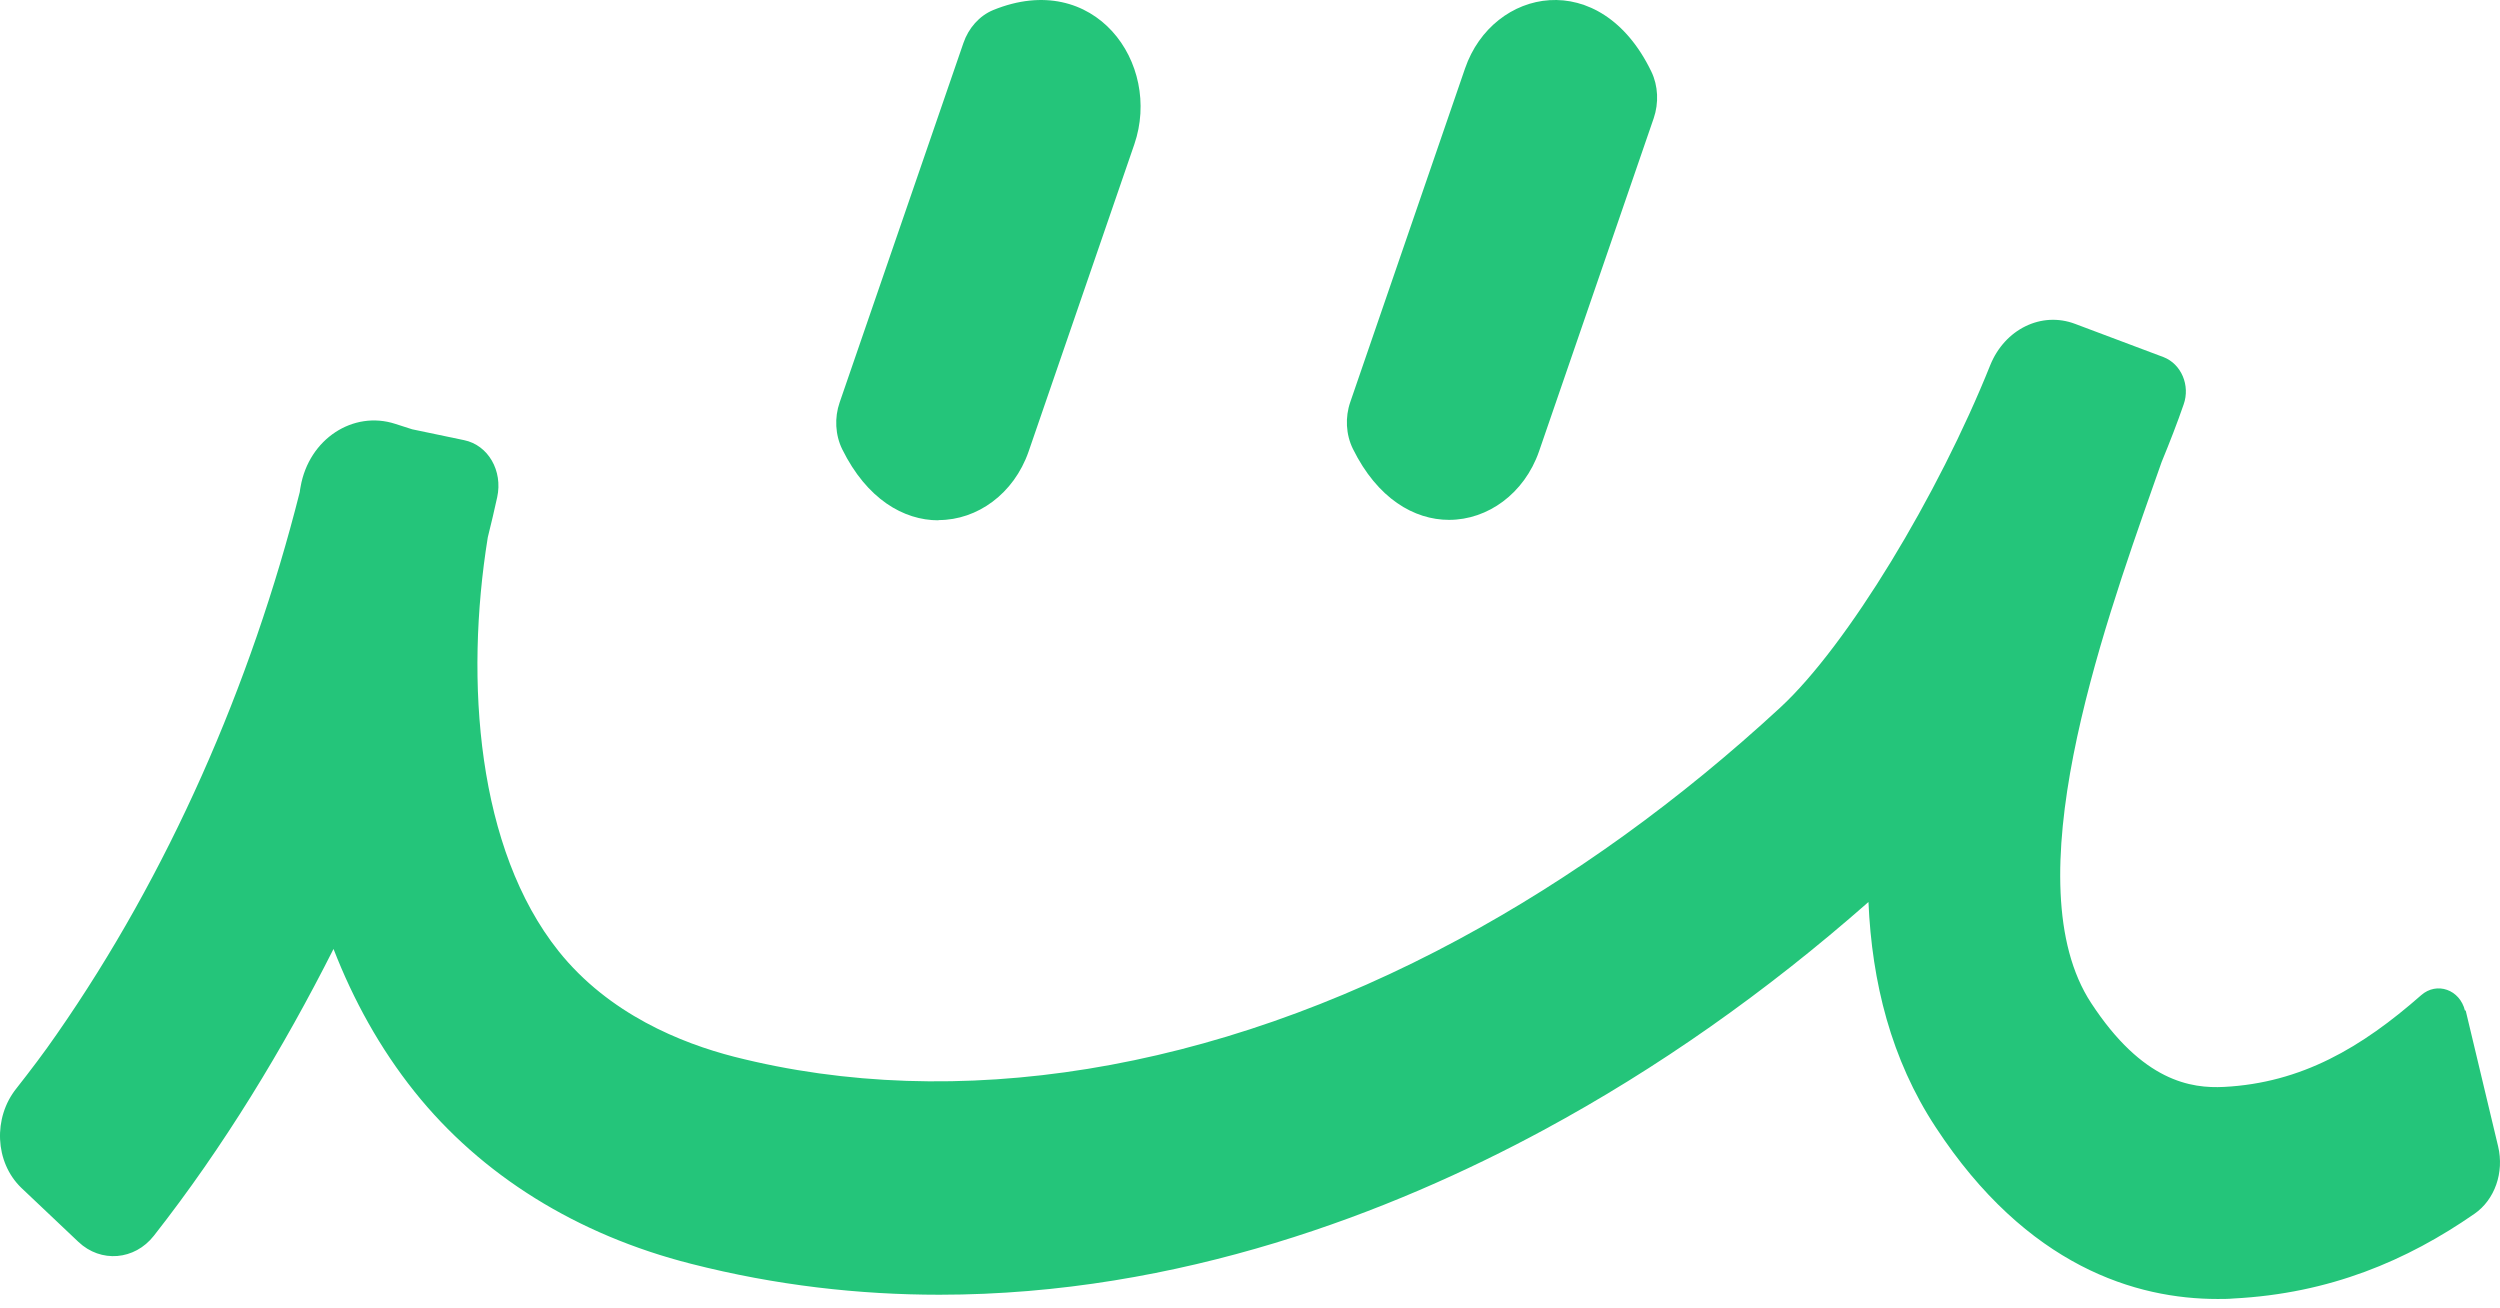 <svg width="130" height="68" viewBox="0 0 130 68" fill="none" xmlns="http://www.w3.org/2000/svg">
<path d="M48.808 27.044C50.819 27.044 52.718 25.682 53.485 23.486L58.985 7.504C60.429 3.297 56.918 -1.633 51.641 0.525C50.93 0.82 50.363 1.457 50.096 2.242L43.663 20.923C43.386 21.72 43.43 22.616 43.797 23.364C45.075 25.952 46.986 27.056 48.796 27.056L48.808 27.044Z" fill="#24C57A"/>
<path d="M75.35 27.033C77.361 27.033 79.261 25.672 80.028 23.476L85.994 6.145C86.261 5.36 86.227 4.464 85.872 3.728C83.228 -1.767 77.628 -0.638 76.183 3.557L70.217 20.9C69.939 21.698 69.984 22.593 70.351 23.341C71.628 25.929 73.539 27.033 75.35 27.033Z" fill="#24C57A"/>
<path d="M128.18 52.558C127.913 51.454 126.713 51.037 125.902 51.749C122.803 54.472 119.681 56.312 115.648 56.52C113.948 56.606 111.415 56.25 108.737 52.153C104.682 45.959 109.259 32.958 111.992 25.194L112.403 24.028C112.826 22.998 113.214 22.005 113.548 21.035C113.903 20.042 113.425 18.926 112.503 18.57L107.904 16.841C106.148 16.178 104.248 17.123 103.493 18.987C100.793 25.733 96.071 33.559 92.582 36.785C87.35 41.617 81.728 45.677 75.861 48.842C63.107 55.723 49.73 57.894 38.175 54.95C35.453 54.251 31.665 52.742 29.043 49.455C24.821 44.156 24.154 35.448 25.365 27.941C25.543 27.217 25.709 26.53 25.854 25.856C26.154 24.482 25.387 23.145 24.132 22.888C23.321 22.716 22.376 22.52 21.432 22.323L20.554 22.041C18.366 21.33 16.066 22.826 15.632 25.304C15.61 25.402 15.599 25.5 15.588 25.586C13.044 35.668 8.744 45.456 2.955 53.773C2.289 54.741 1.578 55.674 0.856 56.594C-0.367 58.114 -0.278 60.433 1.111 61.77C2.089 62.702 3.078 63.634 4.078 64.579C5.244 65.682 7 65.535 8 64.26C11.633 59.635 14.743 54.496 17.343 49.345C18.377 52.006 19.754 54.508 21.554 56.765C25.021 61.107 29.998 64.21 35.942 65.719C40.364 66.848 44.686 67.326 48.852 67.326C61.34 67.326 72.406 63.008 80.261 58.765C86.172 55.575 91.838 51.589 97.16 46.904C97.338 51.074 98.338 55.085 100.649 58.605C105.415 65.891 111.115 67.547 115.314 67.547C115.592 67.547 115.87 67.547 116.136 67.522C121.147 67.265 125.169 65.547 128.669 63.119C129.735 62.383 130.224 60.96 129.902 59.611L128.213 52.534L128.18 52.558Z" fill="#24C57A"/>
</svg>
